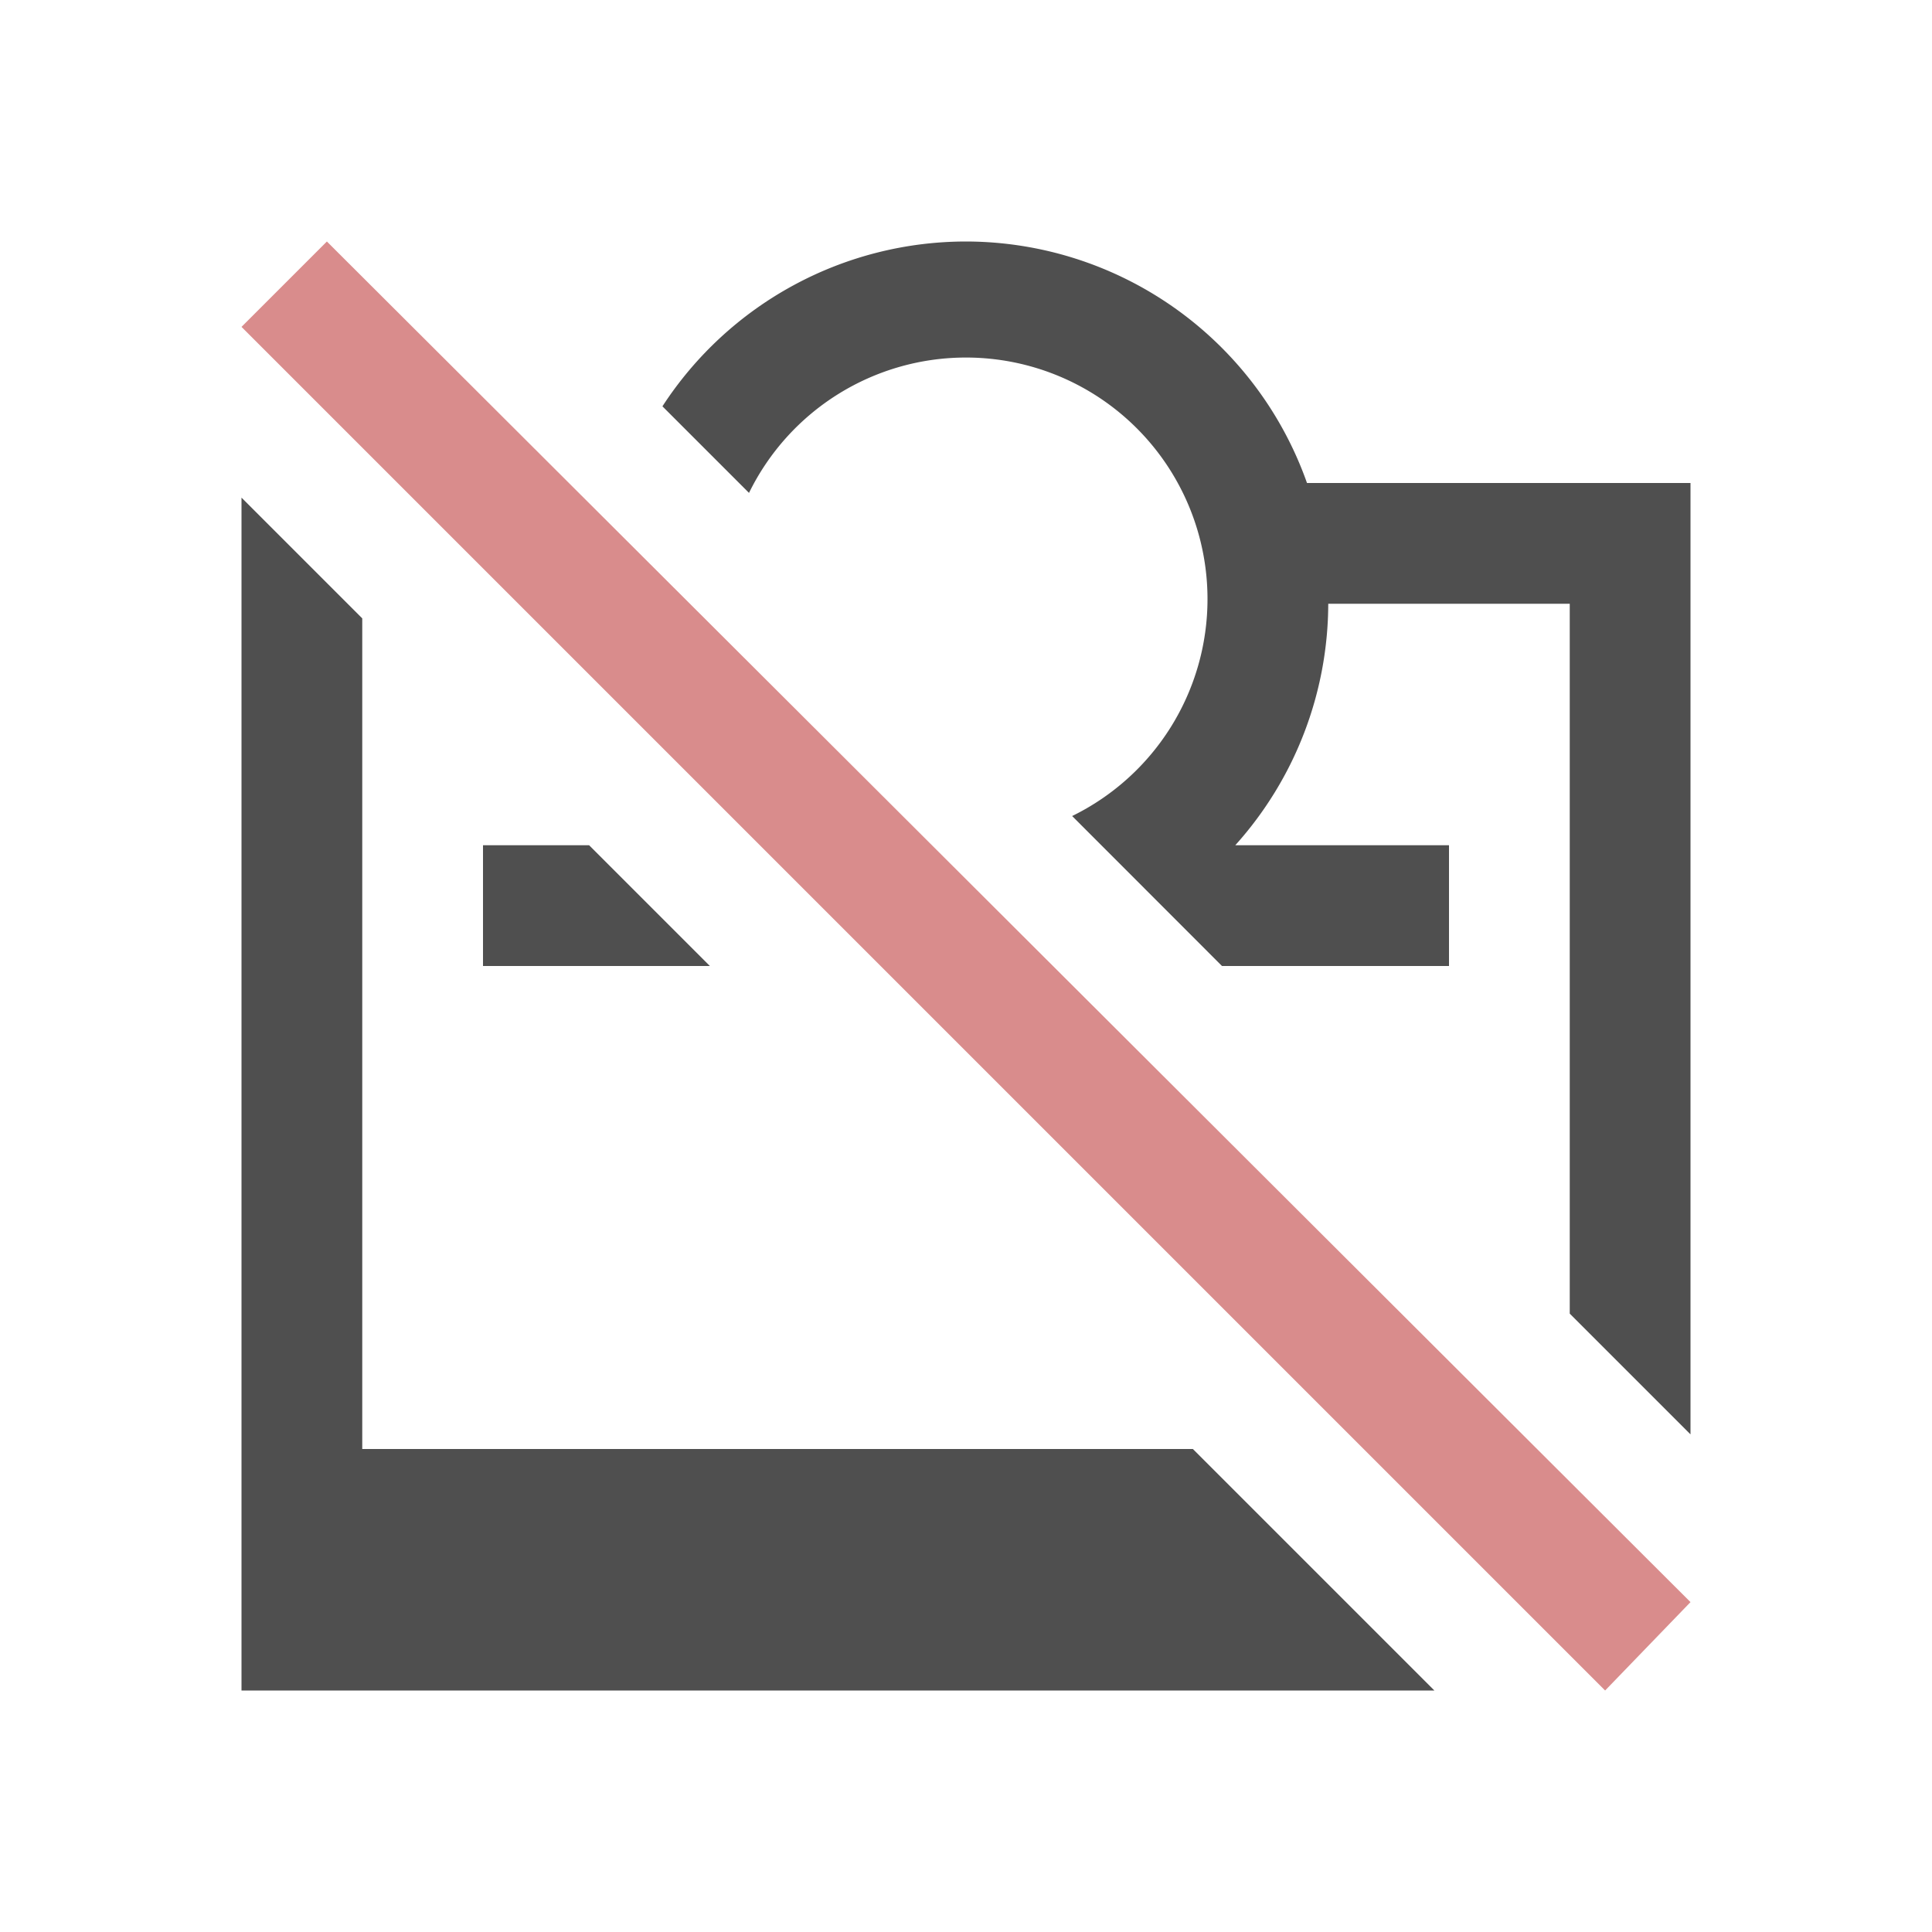 <svg xmlns="http://www.w3.org/2000/svg" viewBox="0 0 16 16">
    <path fill="currentColor" d="M8 2a3 3 0 0 0-2.514 1.365l.717.717A2 2 0 0 1 8 2.961a2 2 0 0 1 2 2 2 2 0 0 1-1.121 1.797L10.12 8H12V7h-1.77A3 3 0 0 0 11 5h2v5.879l1 1V4h-3.176A3 3 0 0 0 8 2zM2 4.121V14h9.879l-2-2H3V5.121l-1-1zM4 7v1h1.879l-1-1H4z" style="color:#050505;opacity:.7"/>
    <path fill="currentColor" d="M2.707 2 2 2.707 13.293 14l.707-.732Z" style="color:#d98c8c"/>
</svg>
